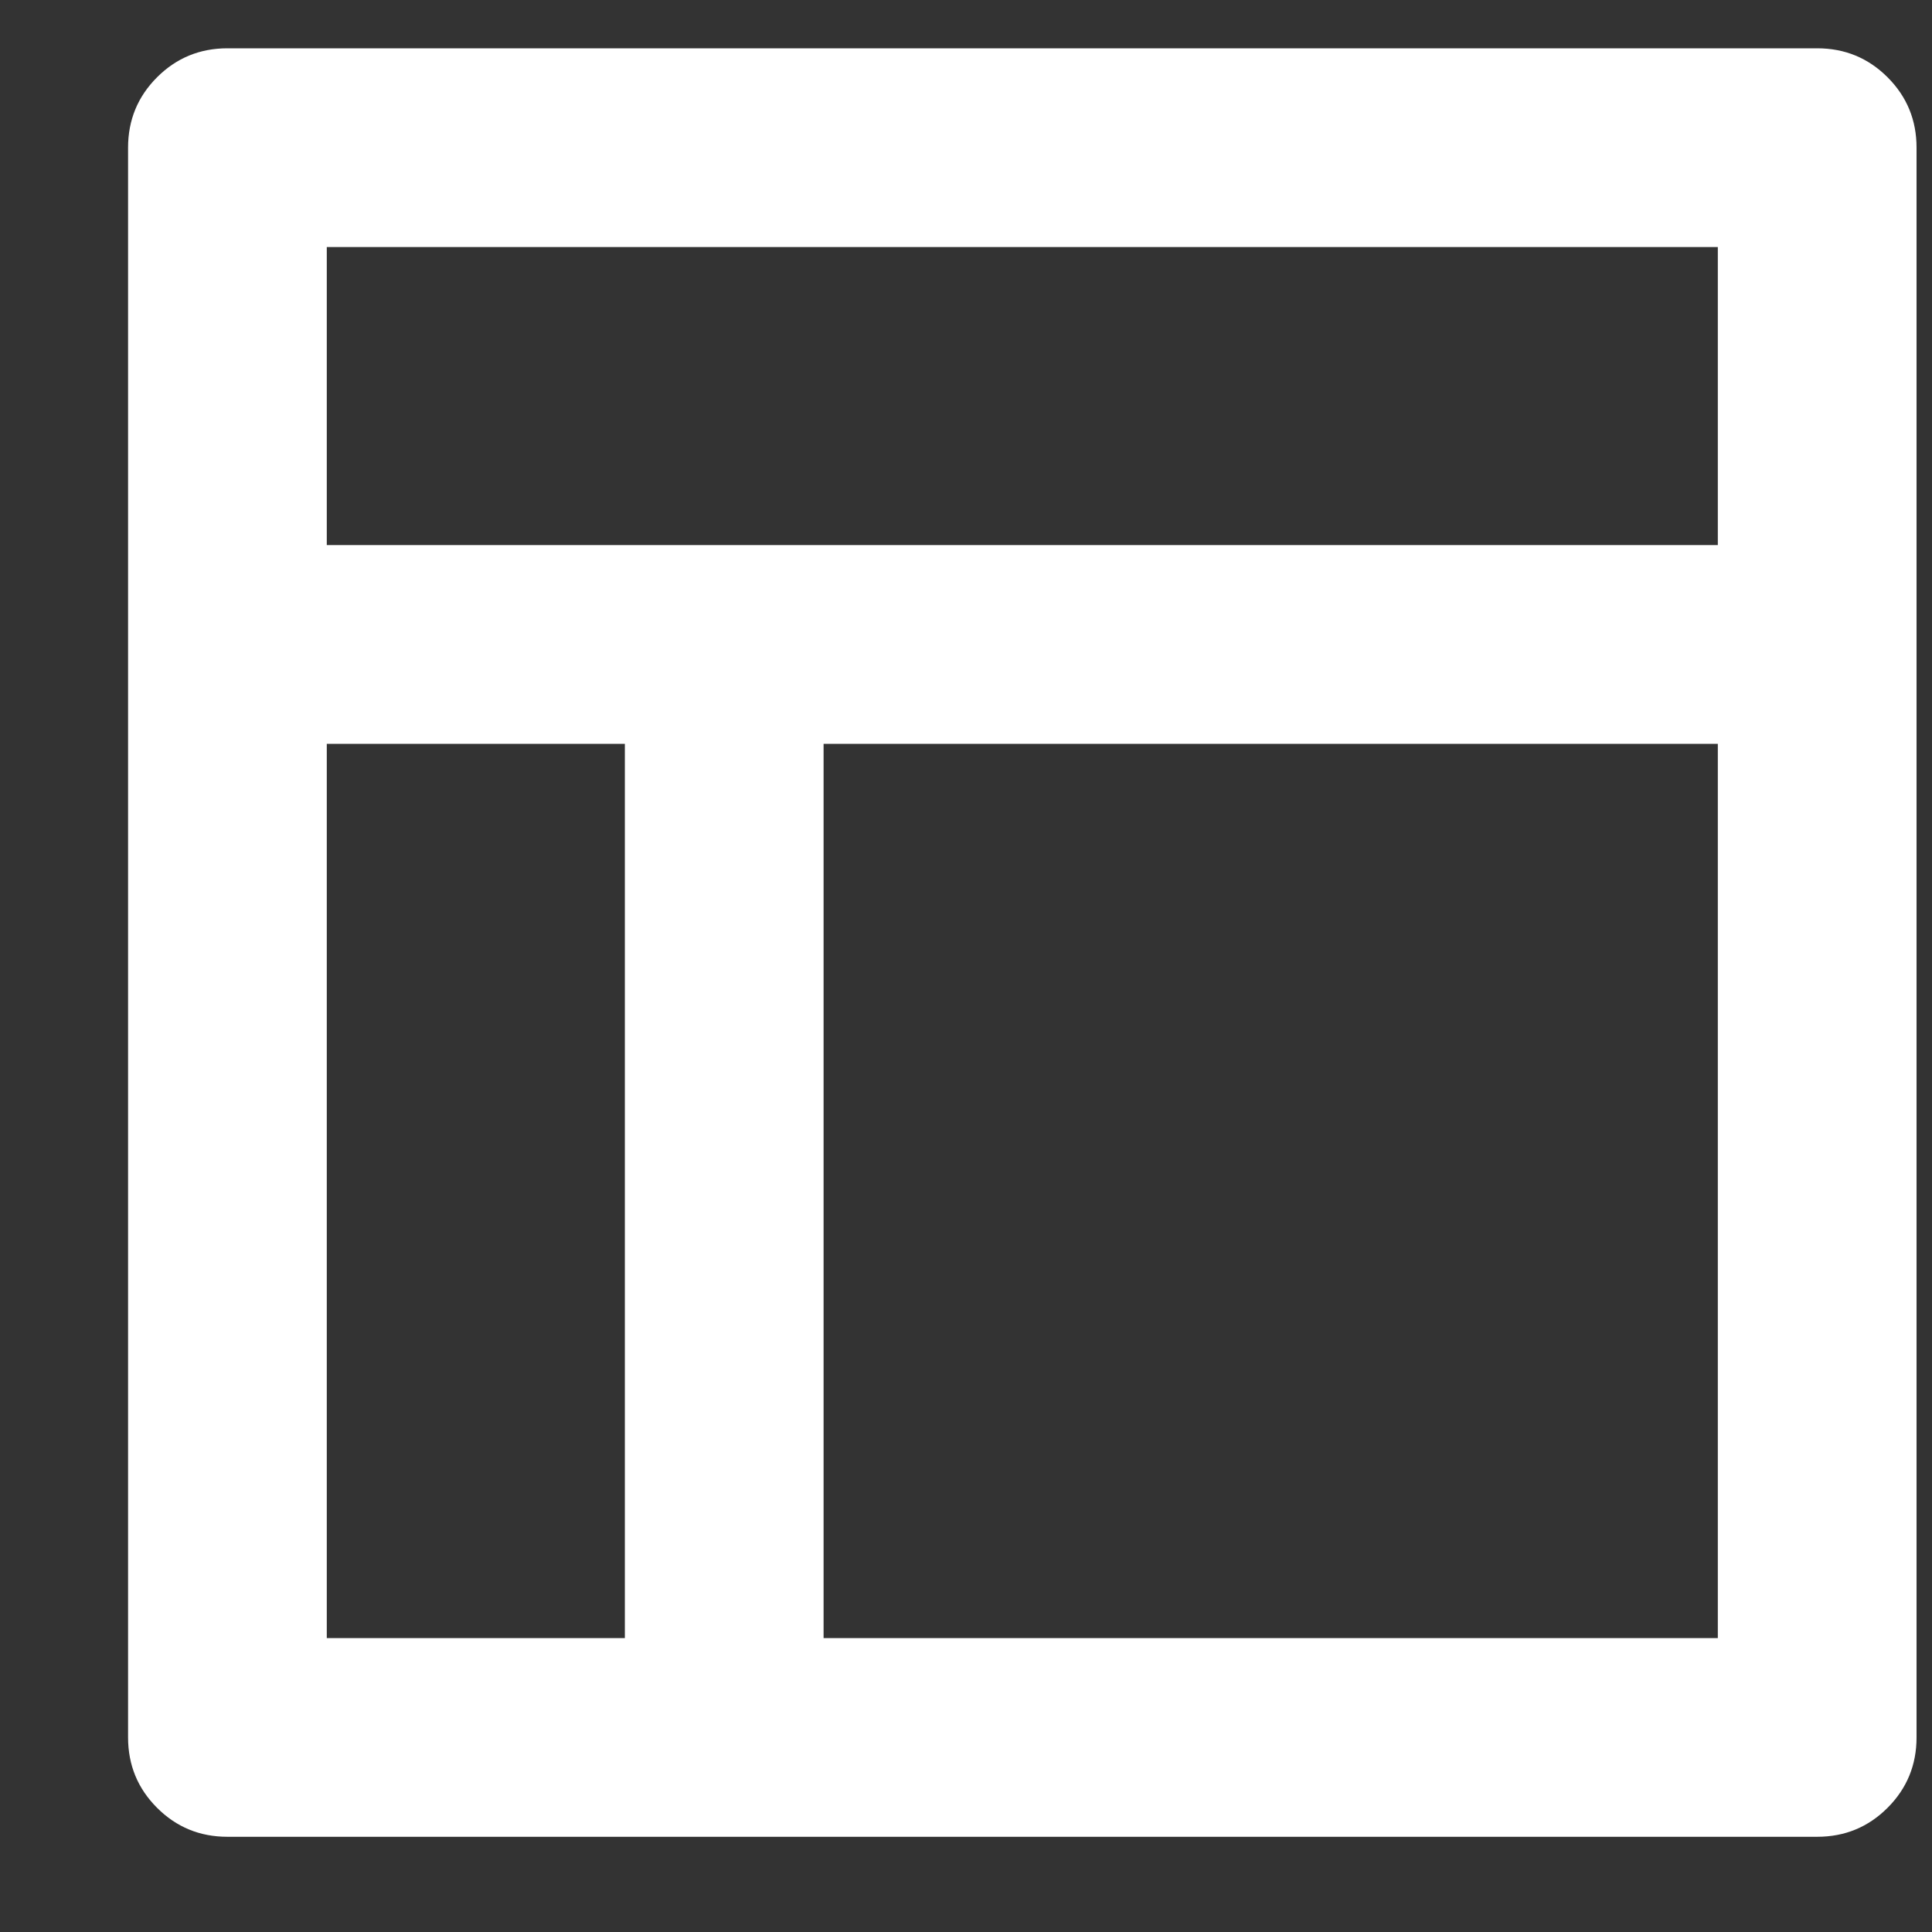 <svg width="14" height="14" viewBox="0 0 14 14" fill="none" xmlns="http://www.w3.org/2000/svg">
<rect x="0" y="0" width="14" height="14" fill="#333333" stroke="none"/>
<path d="M1.648 13.31C1.448 13.31 1.278 13.24 1.138 13.1C0.998 12.96 0.928 12.79 0.928 12.59V1.07C0.928 0.87 0.998 0.7 1.138 0.56C1.278 0.42 1.448 0.35 1.648 0.35H13.168C13.368 0.35 13.538 0.42 13.678 0.56C13.818 0.7 13.888 0.87 13.888 1.07V12.59C13.888 12.79 13.818 12.96 13.678 13.1C13.538 13.24 13.368 13.31 13.168 13.31H1.648ZM4.528 5.39H2.368V11.87H4.528V5.39ZM12.448 5.39H5.968V11.87H12.448V5.39ZM12.448 1.79H2.368V3.95H12.448V1.79Z" fill="white"/>
</svg>
